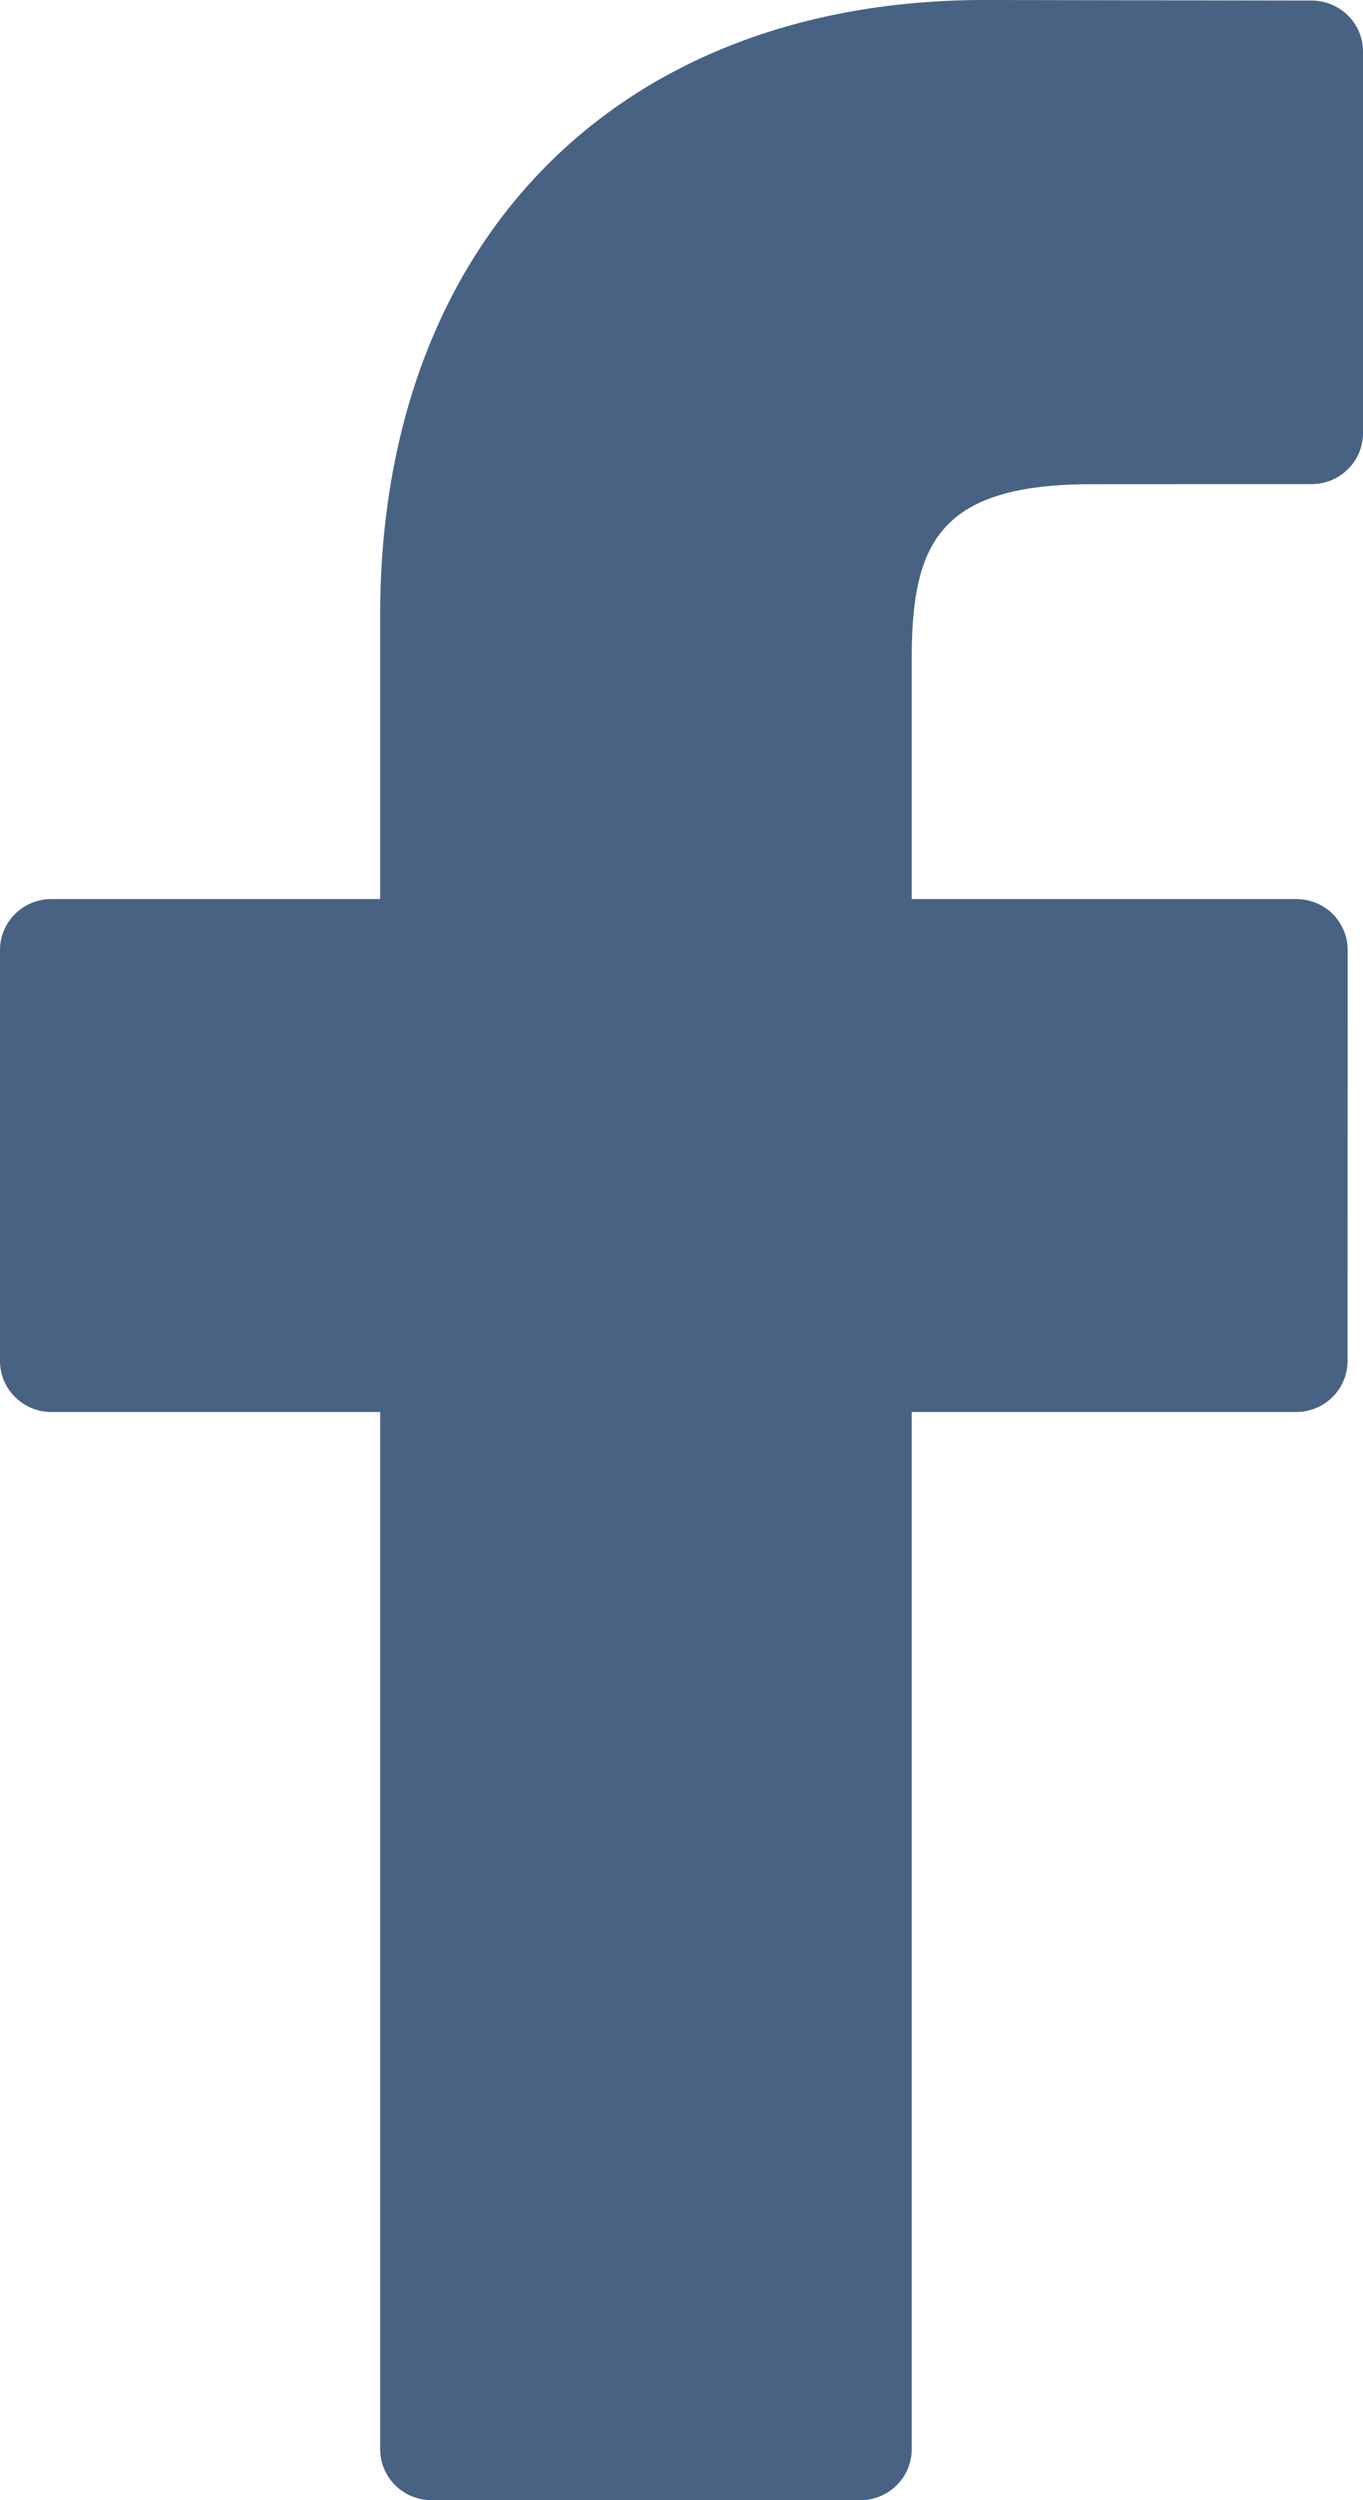 <svg width="12" height="22" viewBox="0 0 12 22" fill="none" xmlns="http://www.w3.org/2000/svg">
<path id="Vector" d="M11.548 0.005L8.67 0C5.436 0 3.347 2.125 3.347 5.414V7.911H0.453C0.203 7.911 0 8.111 0 8.359V11.976C0 12.224 0.203 12.425 0.453 12.425H3.347V21.551C3.347 21.799 3.549 22 3.799 22H7.575C7.825 22 8.027 21.799 8.027 21.551V12.425H11.411C11.661 12.425 11.864 12.224 11.864 11.976L11.865 8.359C11.865 8.24 11.817 8.126 11.733 8.042C11.648 7.958 11.532 7.911 11.412 7.911H8.027V5.794C8.027 4.777 8.272 4.261 9.609 4.261L11.548 4.26C11.797 4.26 12 4.059 12 3.812V0.453C12 0.206 11.798 0.005 11.548 0.005Z" fill="#486284"/>
</svg>
